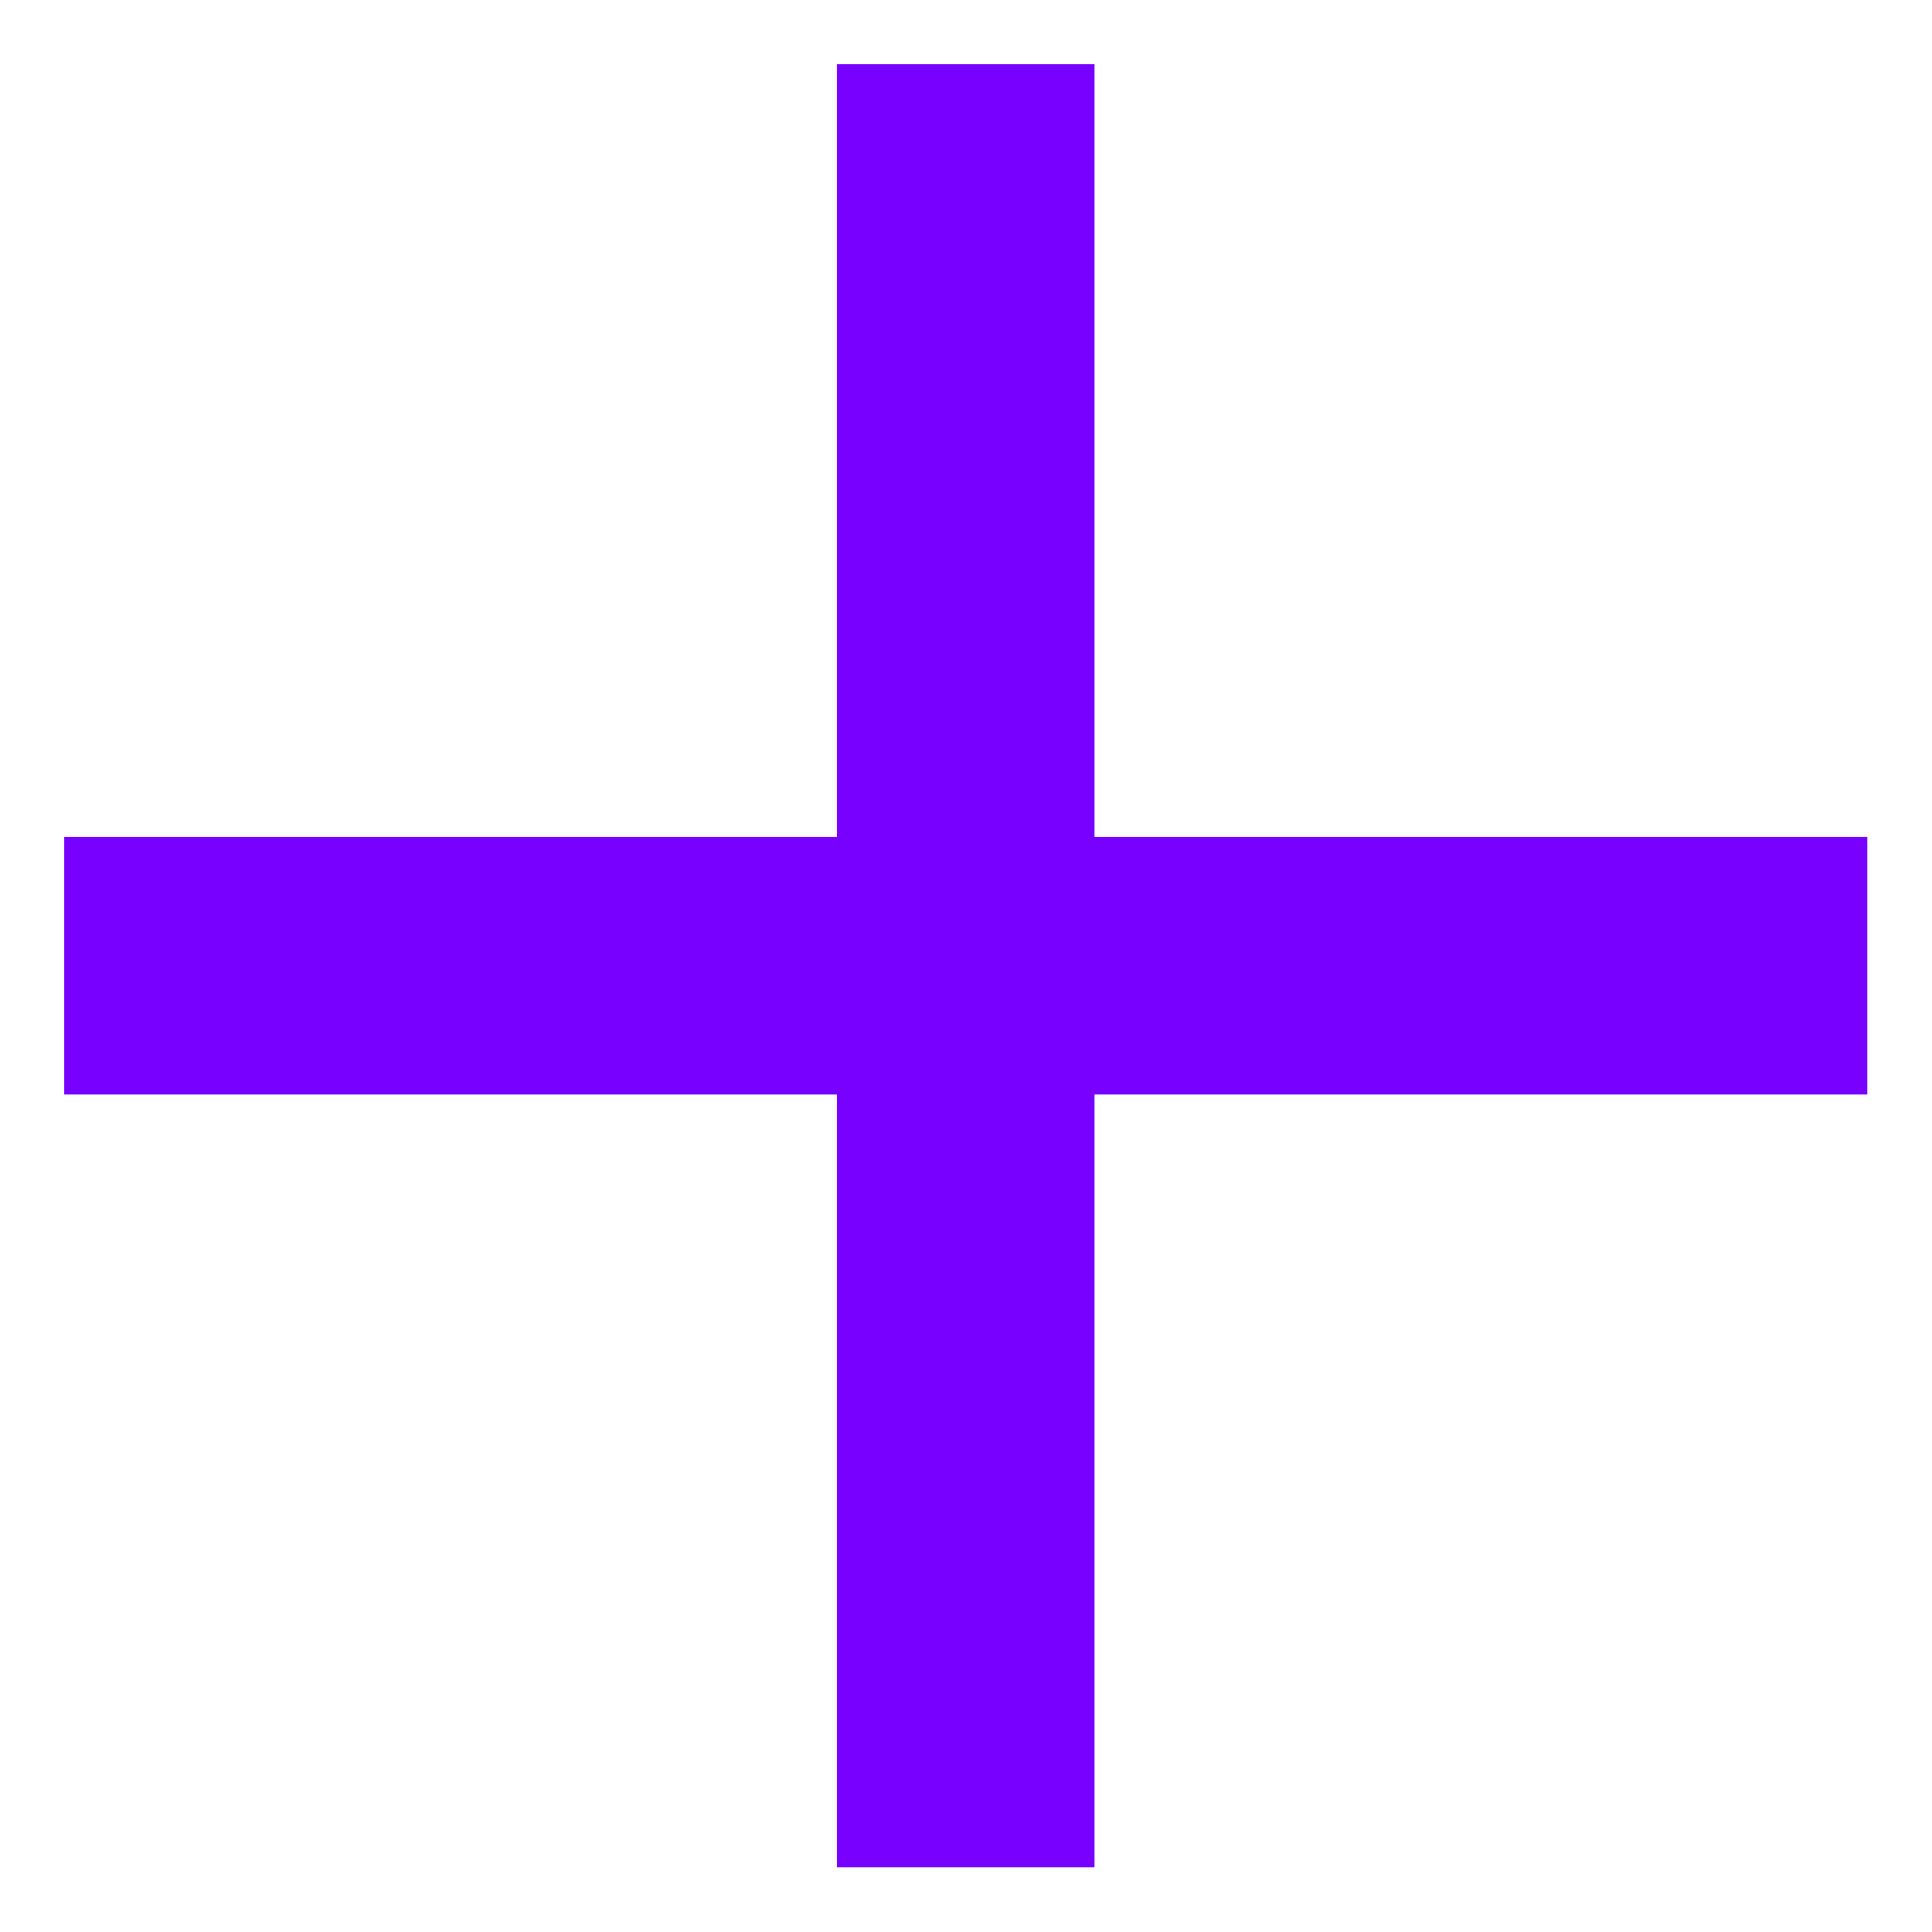 <svg width="10" height="10" viewBox="0 0 10 10" fill="none" xmlns="http://www.w3.org/2000/svg">
<path d="M5.665 0.332H4.332V4.332H0.332V5.665H4.332V9.665H5.665V5.665H9.665V4.332H5.665V0.332Z" fill="#7700FF"/>
</svg>
